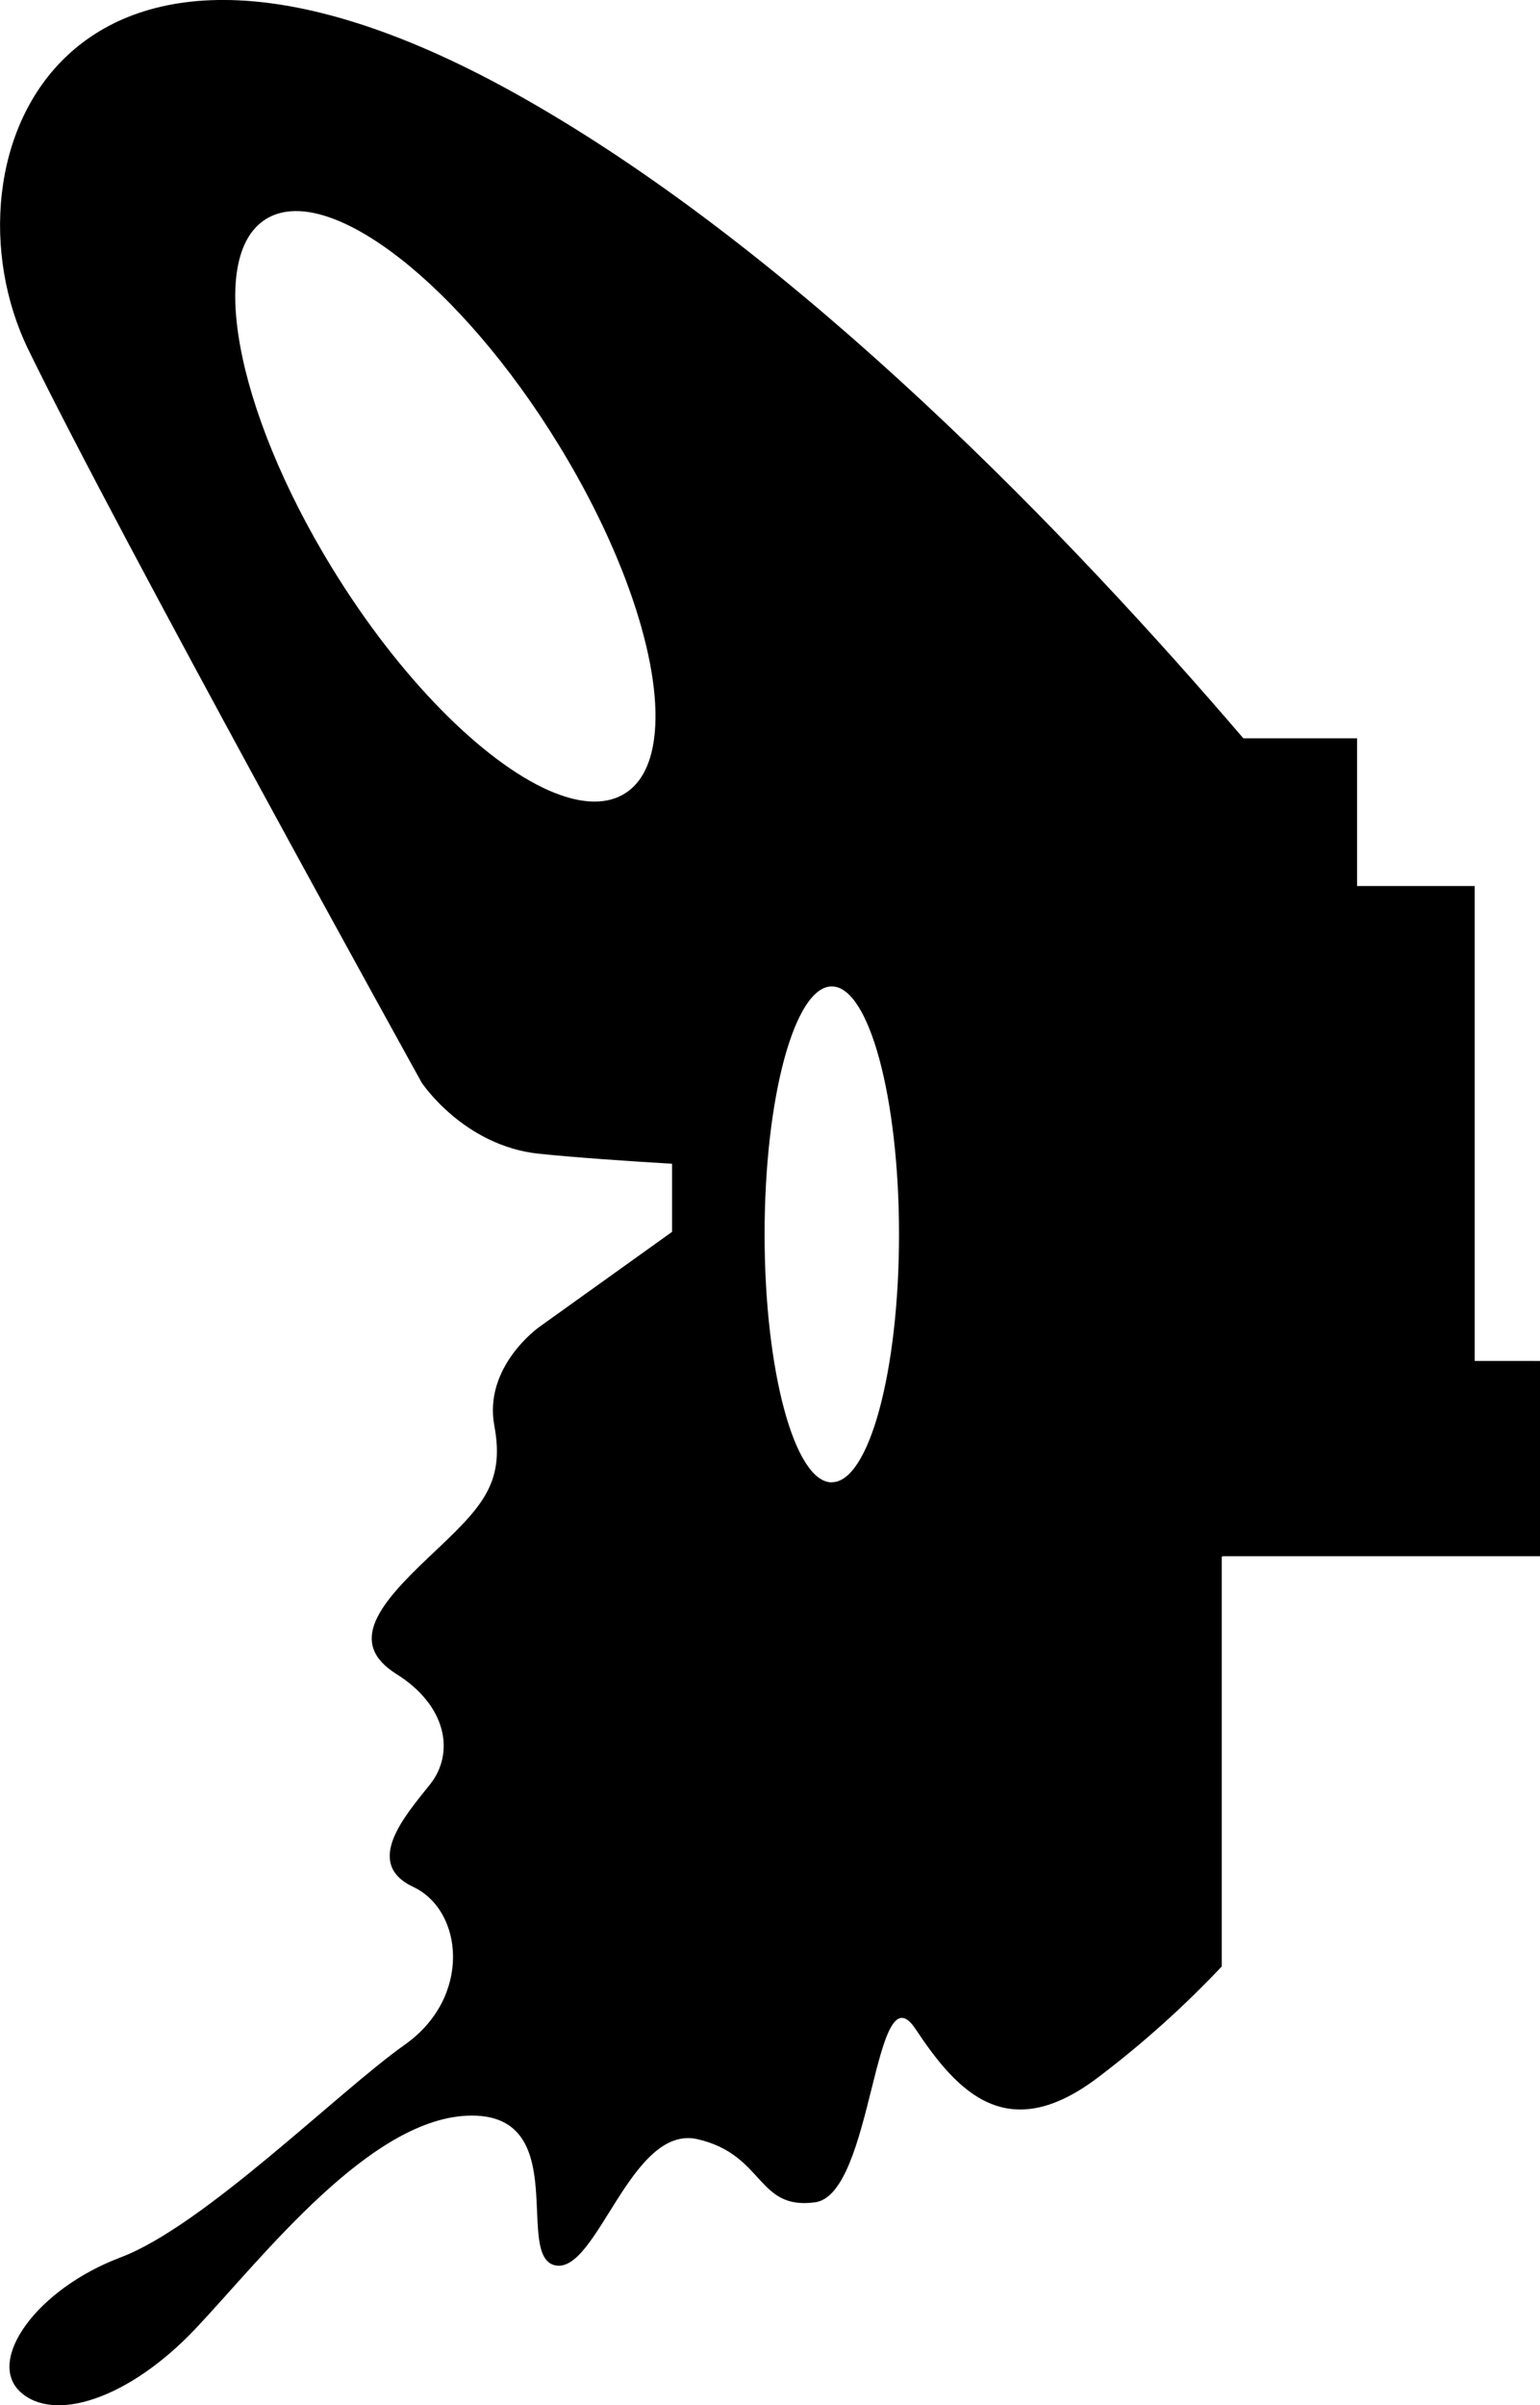 <svg fill="none" height="64" viewBox="0 0 41 64" width="41" xmlns="http://www.w3.org/2000/svg"><path d="m39.261 36.212v-12.636h-3.131v-3.931h-3.028c-4.537-5.296-11.767-12.857-19.203-17.057-12.255-6.923-15.6 1.678-13.146 6.712 2.454 5.034 10.476 19.511 10.476 19.511s1.114 1.678 3.119 1.888c.96.1 2.353.195 3.544.267v1.812l-3.544 2.537s-1.481 1.049-1.187 2.622c.294 1.573-.373 2.202-1.71 3.463-1.337 1.261-2.231 2.308-.894 3.145 1.337.837 1.559 2.098.891 2.936-.668.838-1.782 2.098-.445 2.727 1.337.629 1.559 2.936-.222 4.195-1.782 1.259-5.348 4.825-7.576 5.665-2.228.84-3.565 2.727-2.674 3.567.891.84 2.896.209 4.68-1.679s4.679-5.664 7.352-5.664c2.673 0 1.115 3.777 2.228 3.987 1.113.21 2.006-3.776 3.789-3.357 1.783.419 1.559 1.888 3.119 1.678 1.559-.21 1.559-6.293 2.673-4.615 1.114 1.678 2.451 3.147 4.903 1.26 1.168-.887 2.255-1.865 3.252-2.921v-10.907h.026v-.009h8.451v-5.195zm-21.846-16.564c-.093.721-.371 1.248-.849 1.506-.51.278-1.189.216-1.96-.124-1.744-.772-3.962-2.975-5.766-5.918-2.601-4.243-3.359-8.416-1.694-9.321 1.664-.905 5.125 1.8 7.726 6.042 1.857 3.027 2.779 6.018 2.544 7.812zm4.73 19.795c-.988 0-1.789-2.954-1.789-6.598s.8-6.598 1.789-6.598 1.79 2.954 1.79 6.598c0 3.644-.801 6.595-1.79 6.595z" fill="currentColor"/></svg>